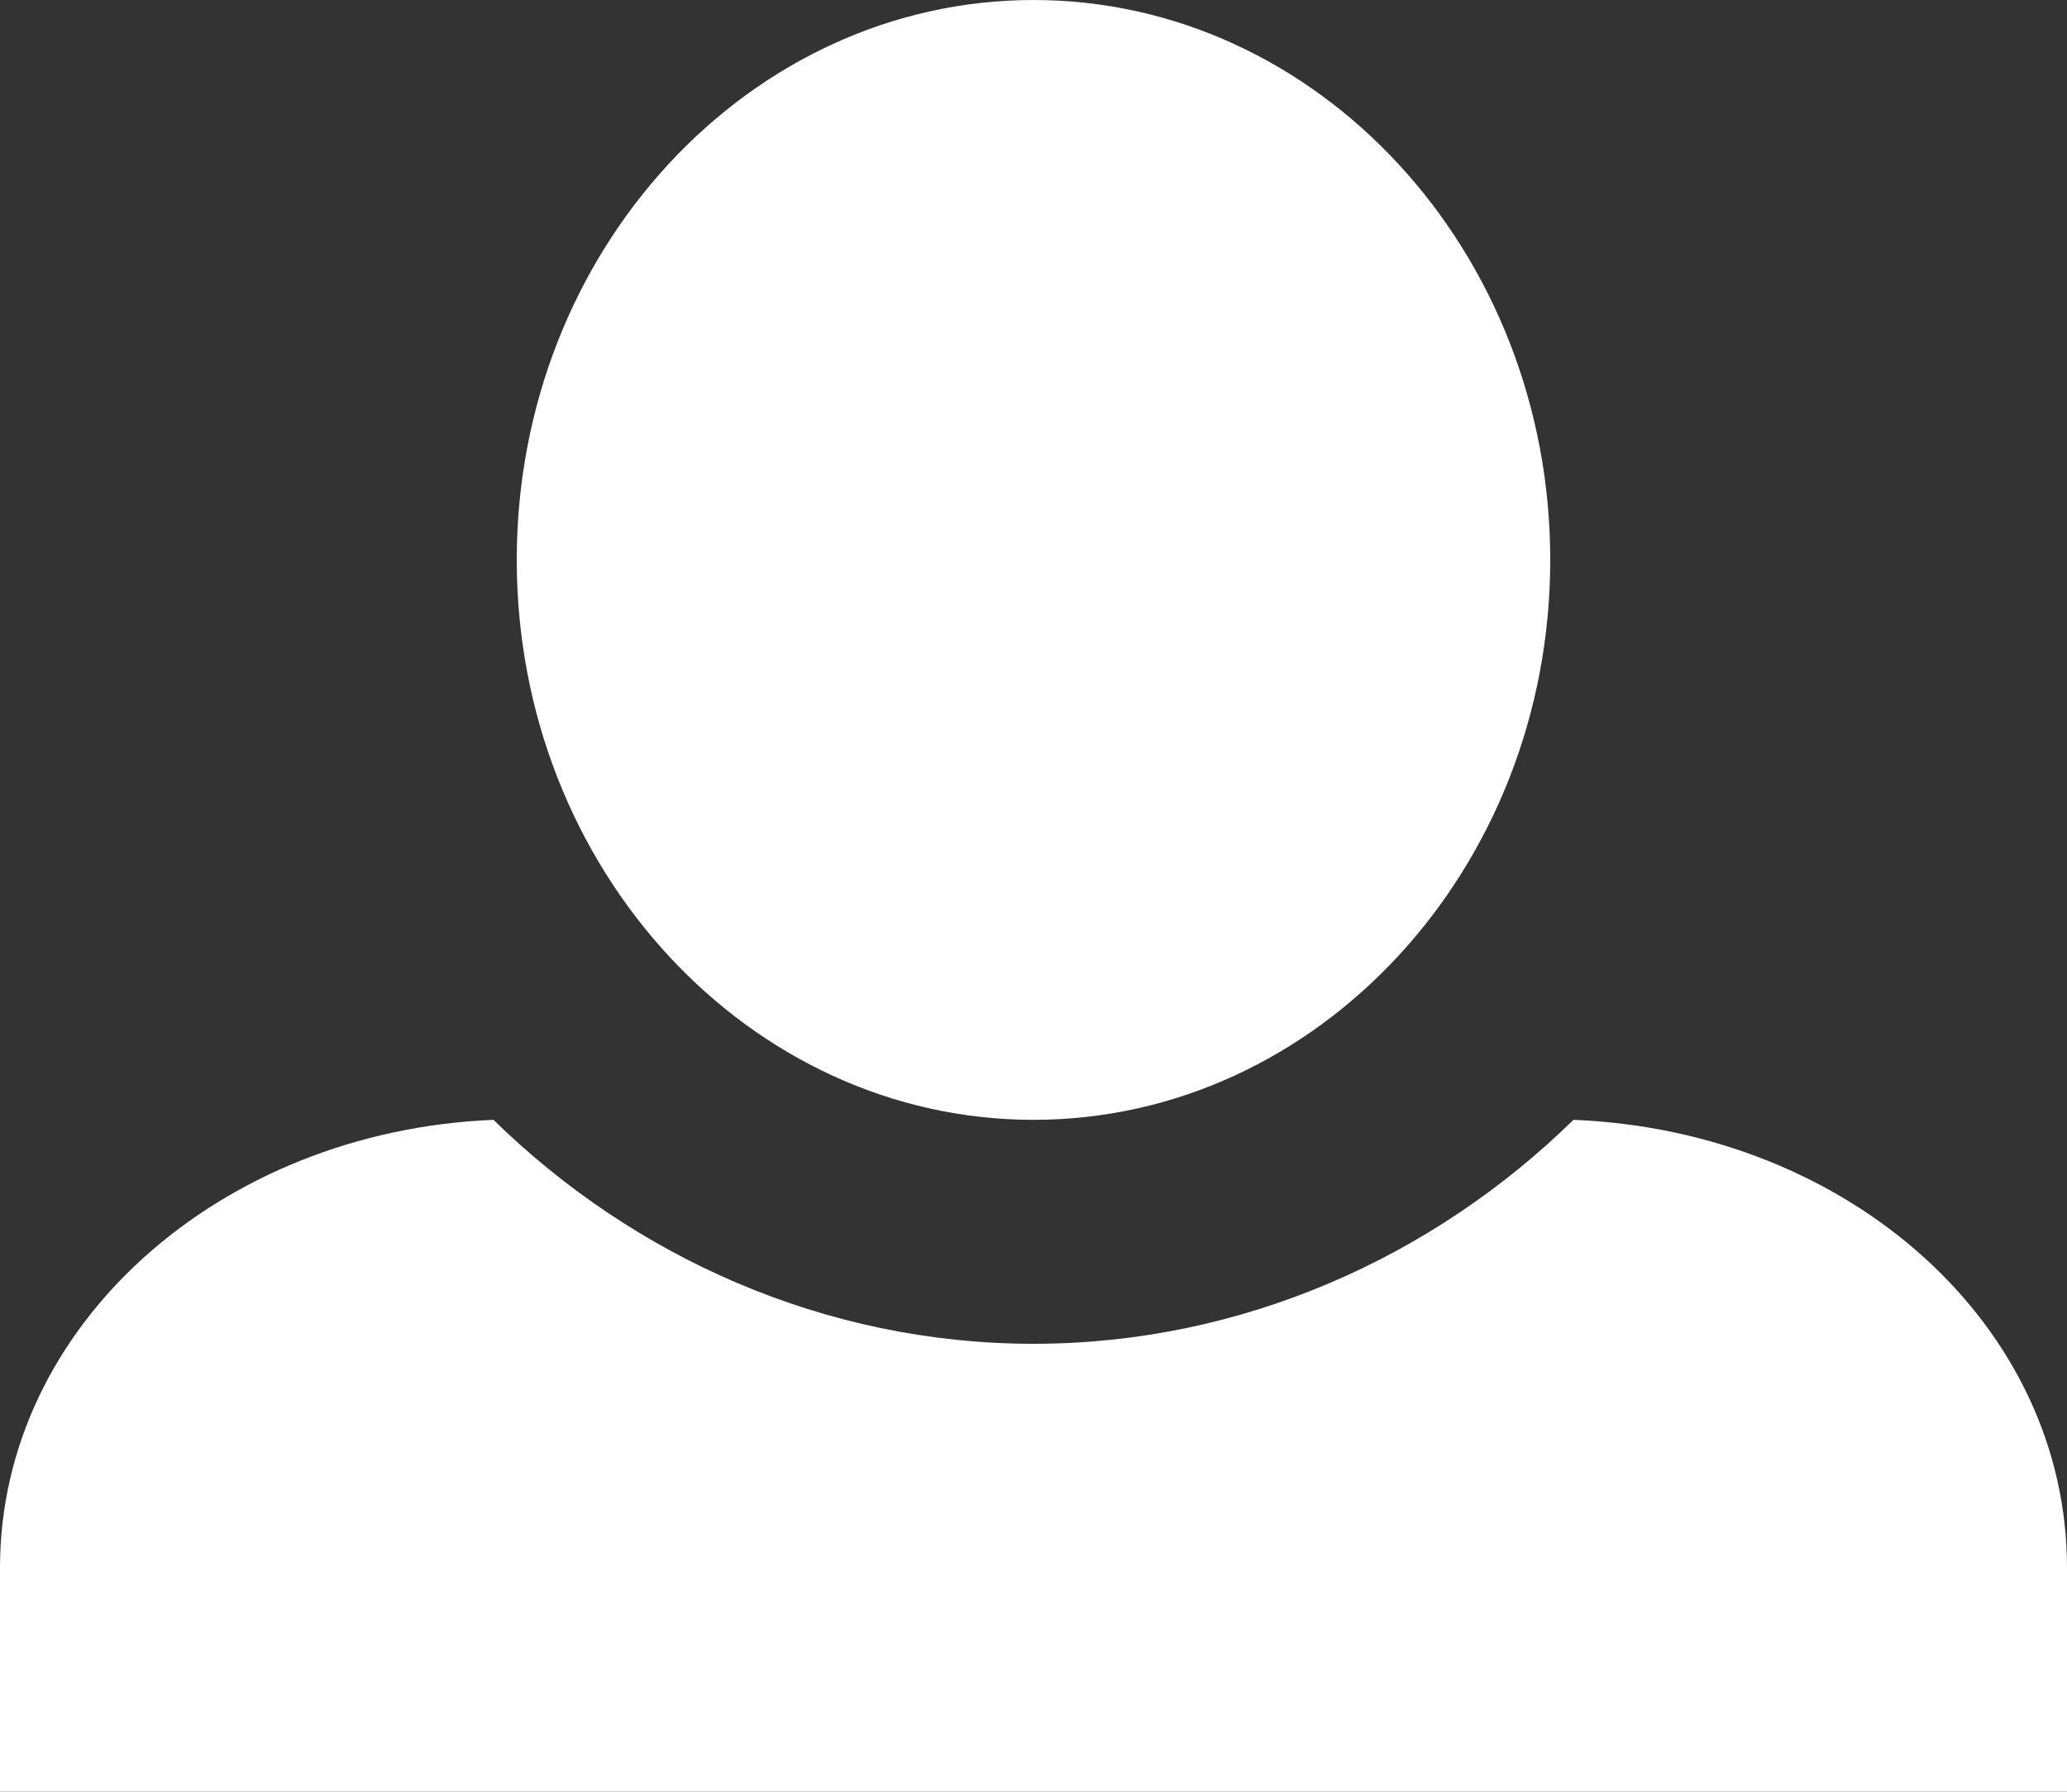 <svg width="30" height="26" viewBox="0 0 30 26" fill="none" xmlns="http://www.w3.org/2000/svg">
<rect x="0" y="0" width="30" height="26" fill="#333333" stroke="none"/>
<path d="M15 0C10.875 0 7.5 3.64 7.5 8.125C7.5 12.61 10.875 16.25 15 16.25C19.125 16.25 22.5 12.61 22.5 8.125C22.5 3.64 19.125 0 15 0ZM7.162 16.25C3.188 16.413 0 19.24 0 22.75V26H30V22.75C30 19.24 26.85 16.413 22.837 16.25C20.812 18.233 18.038 19.5 15 19.5C11.963 19.5 9.188 18.233 7.162 16.25Z" fill="white"/>
</svg>
